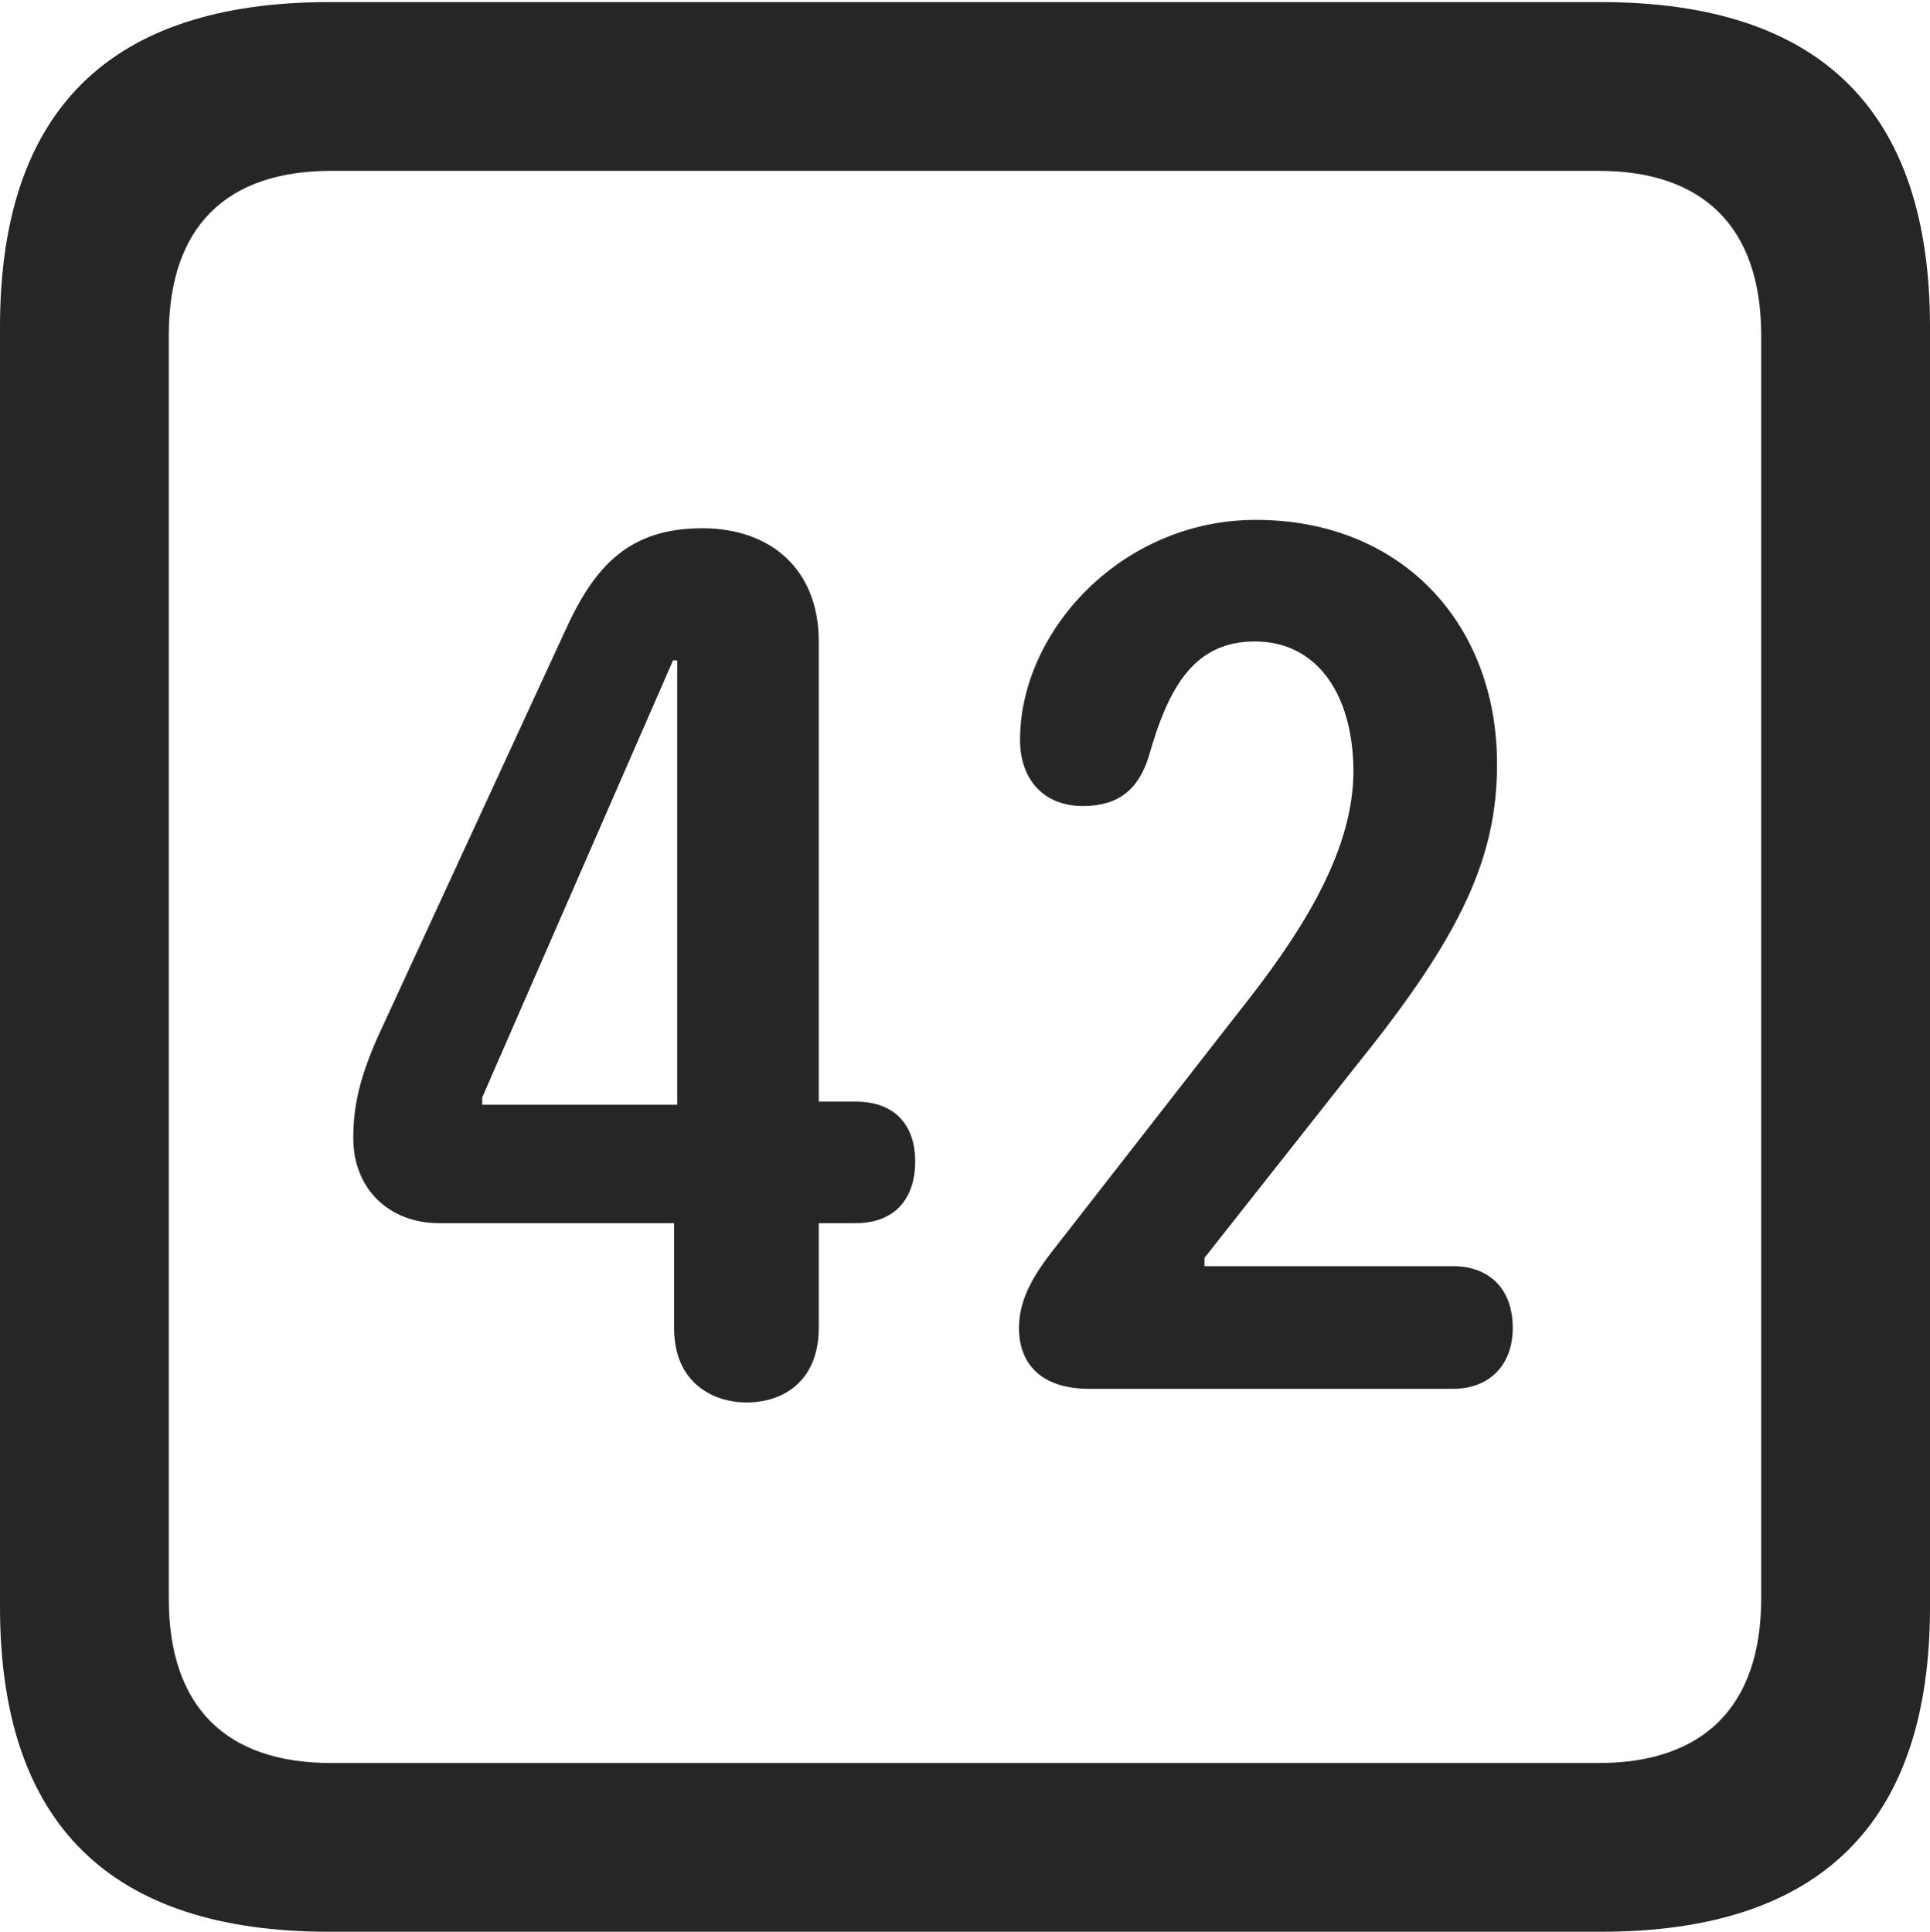 <?xml version="1.0" encoding="UTF-8"?>
<!--Generator: Apple Native CoreSVG 232.5-->
<!DOCTYPE svg
PUBLIC "-//W3C//DTD SVG 1.1//EN"
       "http://www.w3.org/Graphics/SVG/1.1/DTD/svg11.dtd">
<svg version="1.1" xmlns="http://www.w3.org/2000/svg" xmlns:xlink="http://www.w3.org/1999/xlink" width="89.893" height="89.99">
 <g>
  <rect height="89.99" opacity="0" width="89.893" x="0" y="0"/>
  <path d="M15.332 89.99L74.561 89.99C84.814 89.99 89.893 84.912 89.893 74.853L89.893 15.234C89.893 5.176 84.814 0.098 74.561 0.098L15.332 0.098C5.127 0.098 0 5.127 0 15.234L0 74.853C0 84.961 5.127 89.99 15.332 89.99ZM15.43 82.129C10.547 82.129 7.861 79.541 7.861 74.463L7.861 15.625C7.861 10.547 10.547 7.959 15.43 7.959L74.463 7.959C79.297 7.959 82.031 10.547 82.031 15.625L82.031 74.463C82.031 79.541 79.297 82.129 74.463 82.129Z" fill="#000000" fill-opacity="0.85"/>
  <path d="M34.766 65.332C36.621 65.332 38.135 64.209 38.135 61.865L38.135 56.982L39.844 56.982C41.748 56.982 42.627 55.762 42.627 54.102C42.627 52.539 41.797 51.318 39.844 51.318L38.135 51.318L38.135 29.883C38.135 26.514 35.889 24.609 32.715 24.609C29.297 24.609 27.686 26.367 26.318 29.395L17.578 48.34C16.748 50.244 16.455 51.514 16.455 53.027C16.455 55.371 18.115 56.982 20.459 56.982L31.396 56.982L31.396 61.865C31.396 64.453 33.252 65.332 34.766 65.332ZM31.543 51.465L22.461 51.465L22.461 51.123L31.348 30.762L31.543 30.762ZM50.732 64.697L67.676 64.697C69.385 64.697 70.459 63.574 70.459 61.865C70.459 60.01 69.336 58.984 67.676 58.984L56.103 58.984L56.103 58.594L63.232 49.56C68.115 43.506 69.727 39.893 69.727 35.596C69.727 29.004 65.234 24.219 58.496 24.219C52.246 24.219 47.51 29.395 47.51 34.473C47.51 36.279 48.584 37.549 50.44 37.549C52.051 37.549 53.027 36.816 53.516 35.205C54.443 31.934 55.664 29.883 58.447 29.883C61.426 29.883 63.037 32.471 63.037 35.938C63.037 39.844 60.352 43.799 57.715 47.119L49.268 57.959C48.34 59.131 47.461 60.352 47.461 61.865C47.461 63.525 48.486 64.697 50.732 64.697Z" fill="#000000" fill-opacity="0.85"/>
 </g>
</svg>
